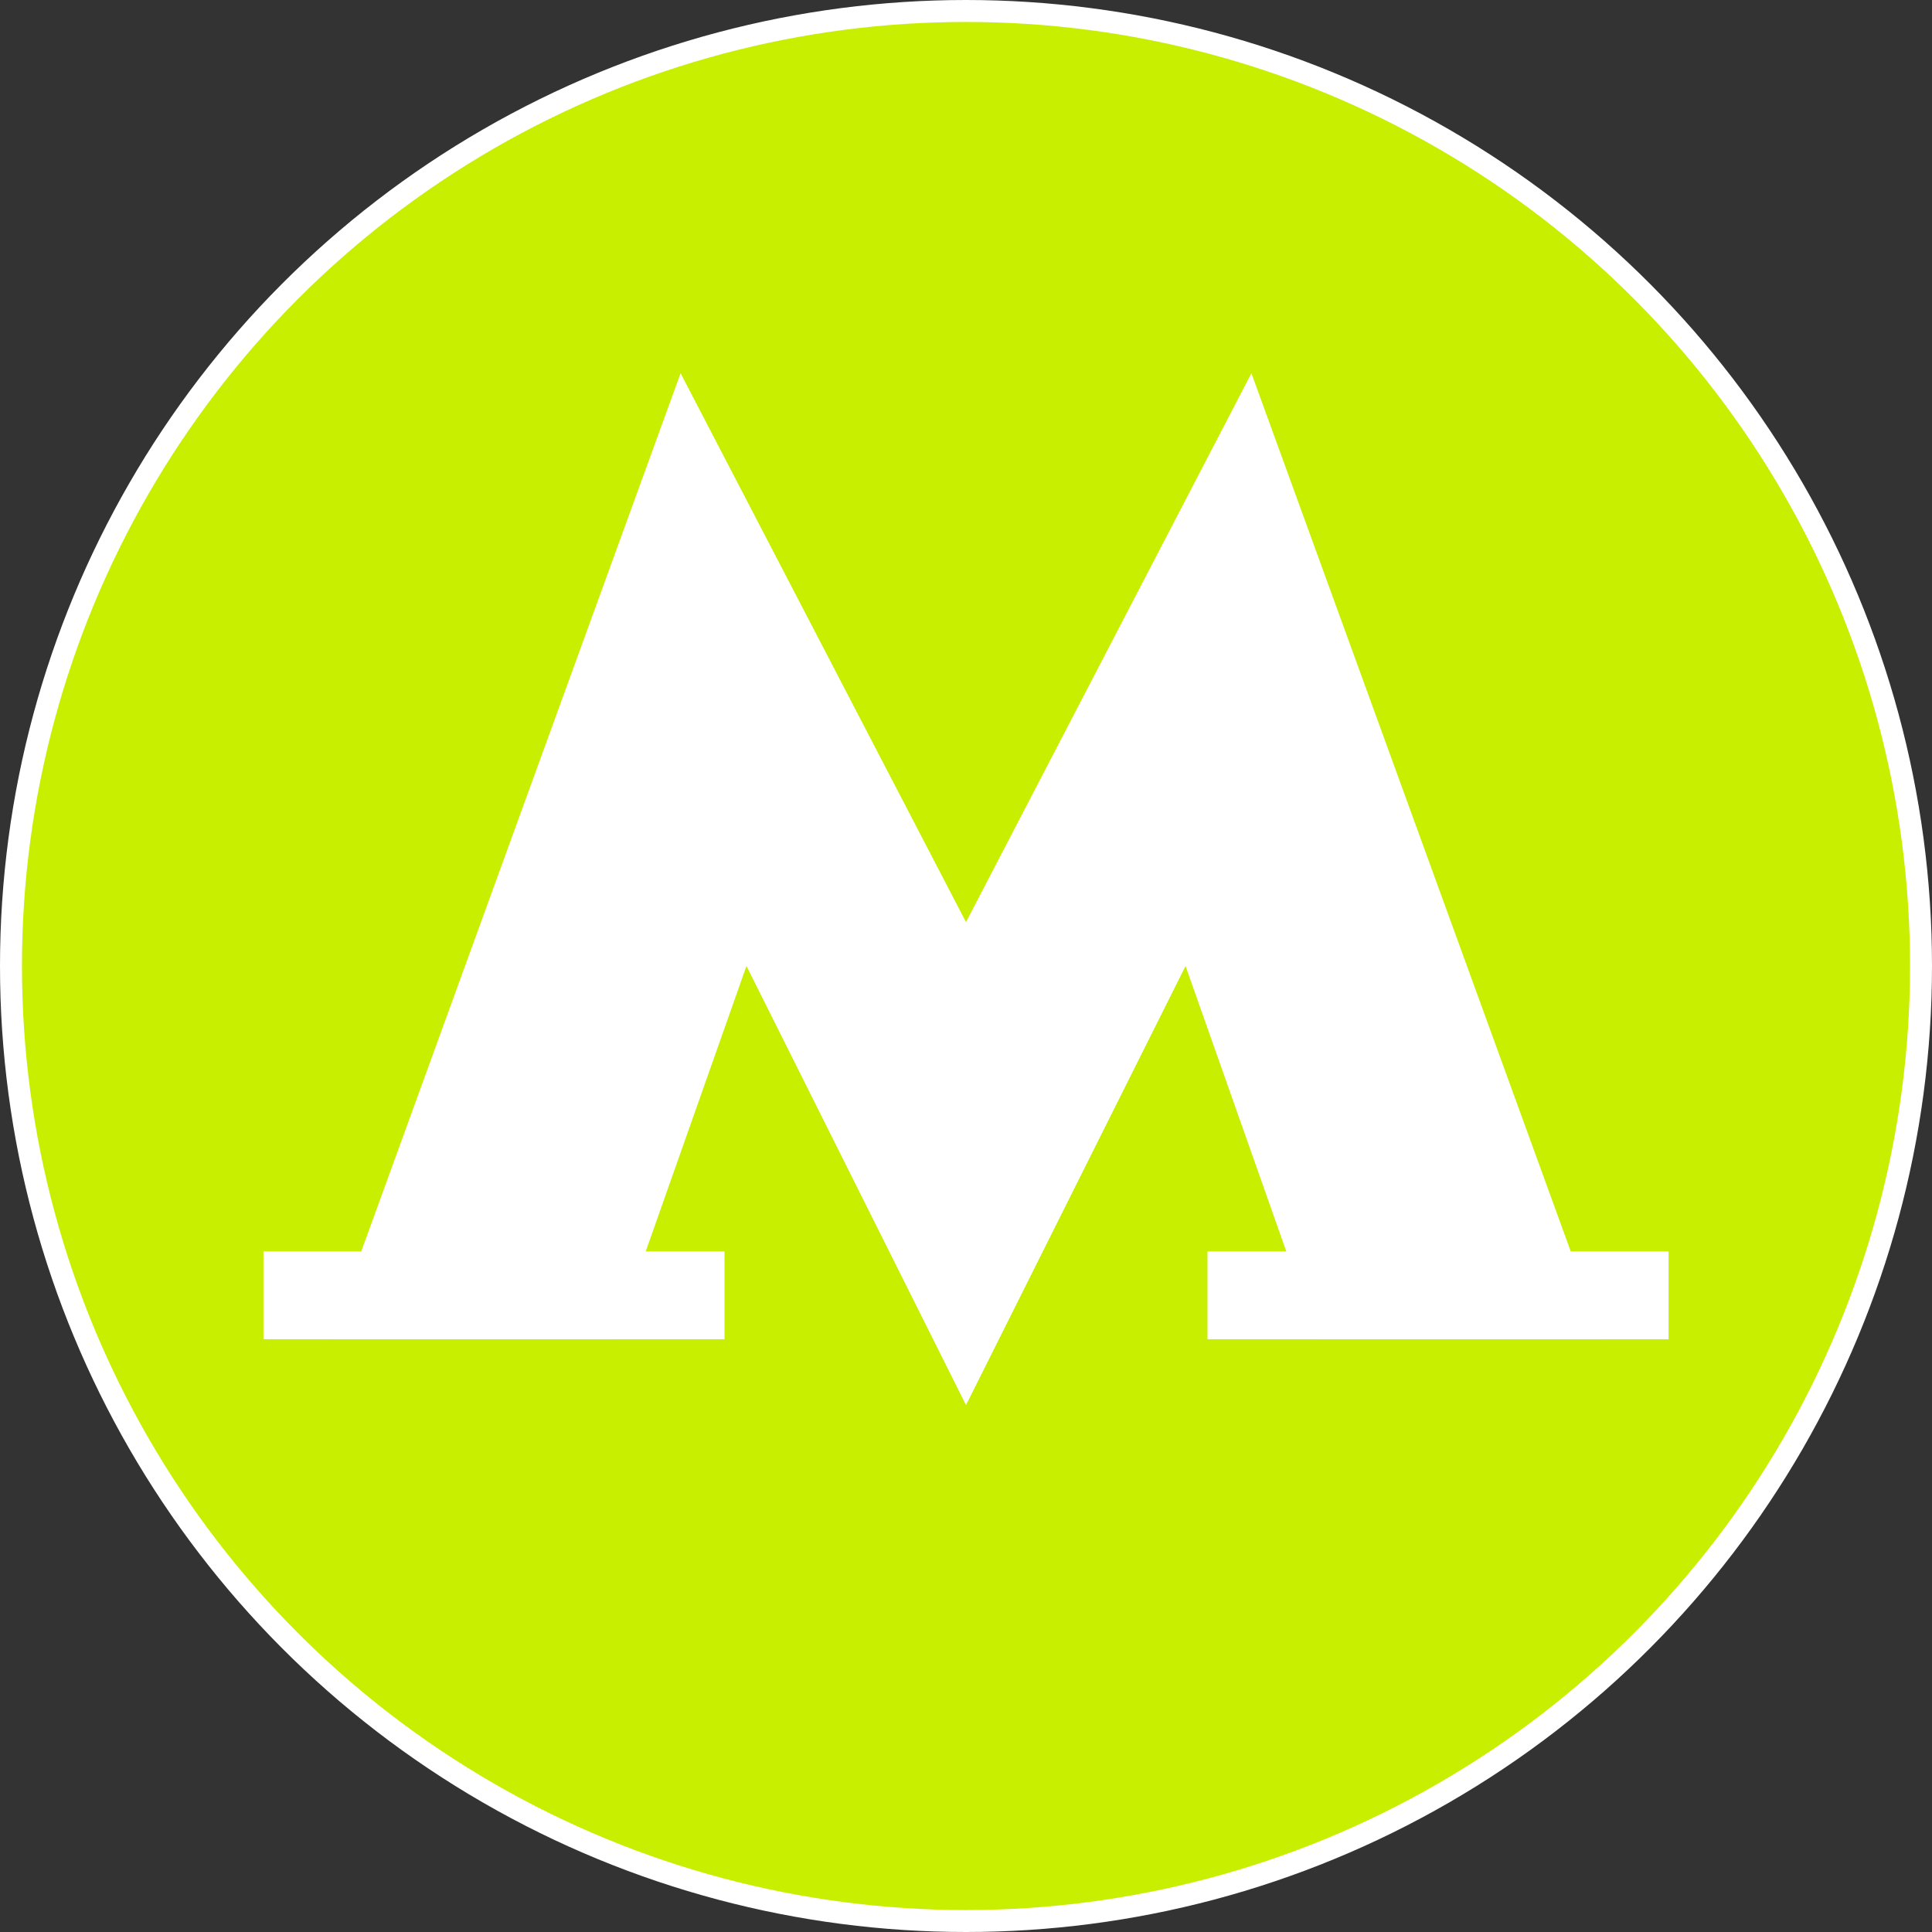 <?xml version="1.0" encoding="UTF-8"?>
<svg width="88px" height="88px" viewBox="0 0 88 88" version="1.1" xmlns="http://www.w3.org/2000/svg" xmlns:xlink="http://www.w3.org/1999/xlink">
    <rect x="0" y="0" width="88" height="88" fill="#333333" stroke="none"/>
    <title>moscow/metro_lime_88</title>
    <g id="moscow/metro_lime_88" stroke="none" stroke-width="1" fill="none" fill-rule="evenodd">
        <g id="metro/88/bounding" fill="#C8EF00" stroke="#FFFFFF">
            <circle id="Oval" cx="44" cy="44" r="43.5"></circle>
        </g>
        <polygon id="Page-1" fill="#FFFFFF" points="57 17 44 42 31 17 15 61 28 61 34 44 44 64 54 44 60 61 73 61"></polygon>
        <rect id="Rectangle" fill="#FFFFFF" x="12" y="57" width="21" height="4"></rect>
        <rect id="Rectangle" fill="#FFFFFF" x="55" y="57" width="21" height="4"></rect>
    </g>
</svg>